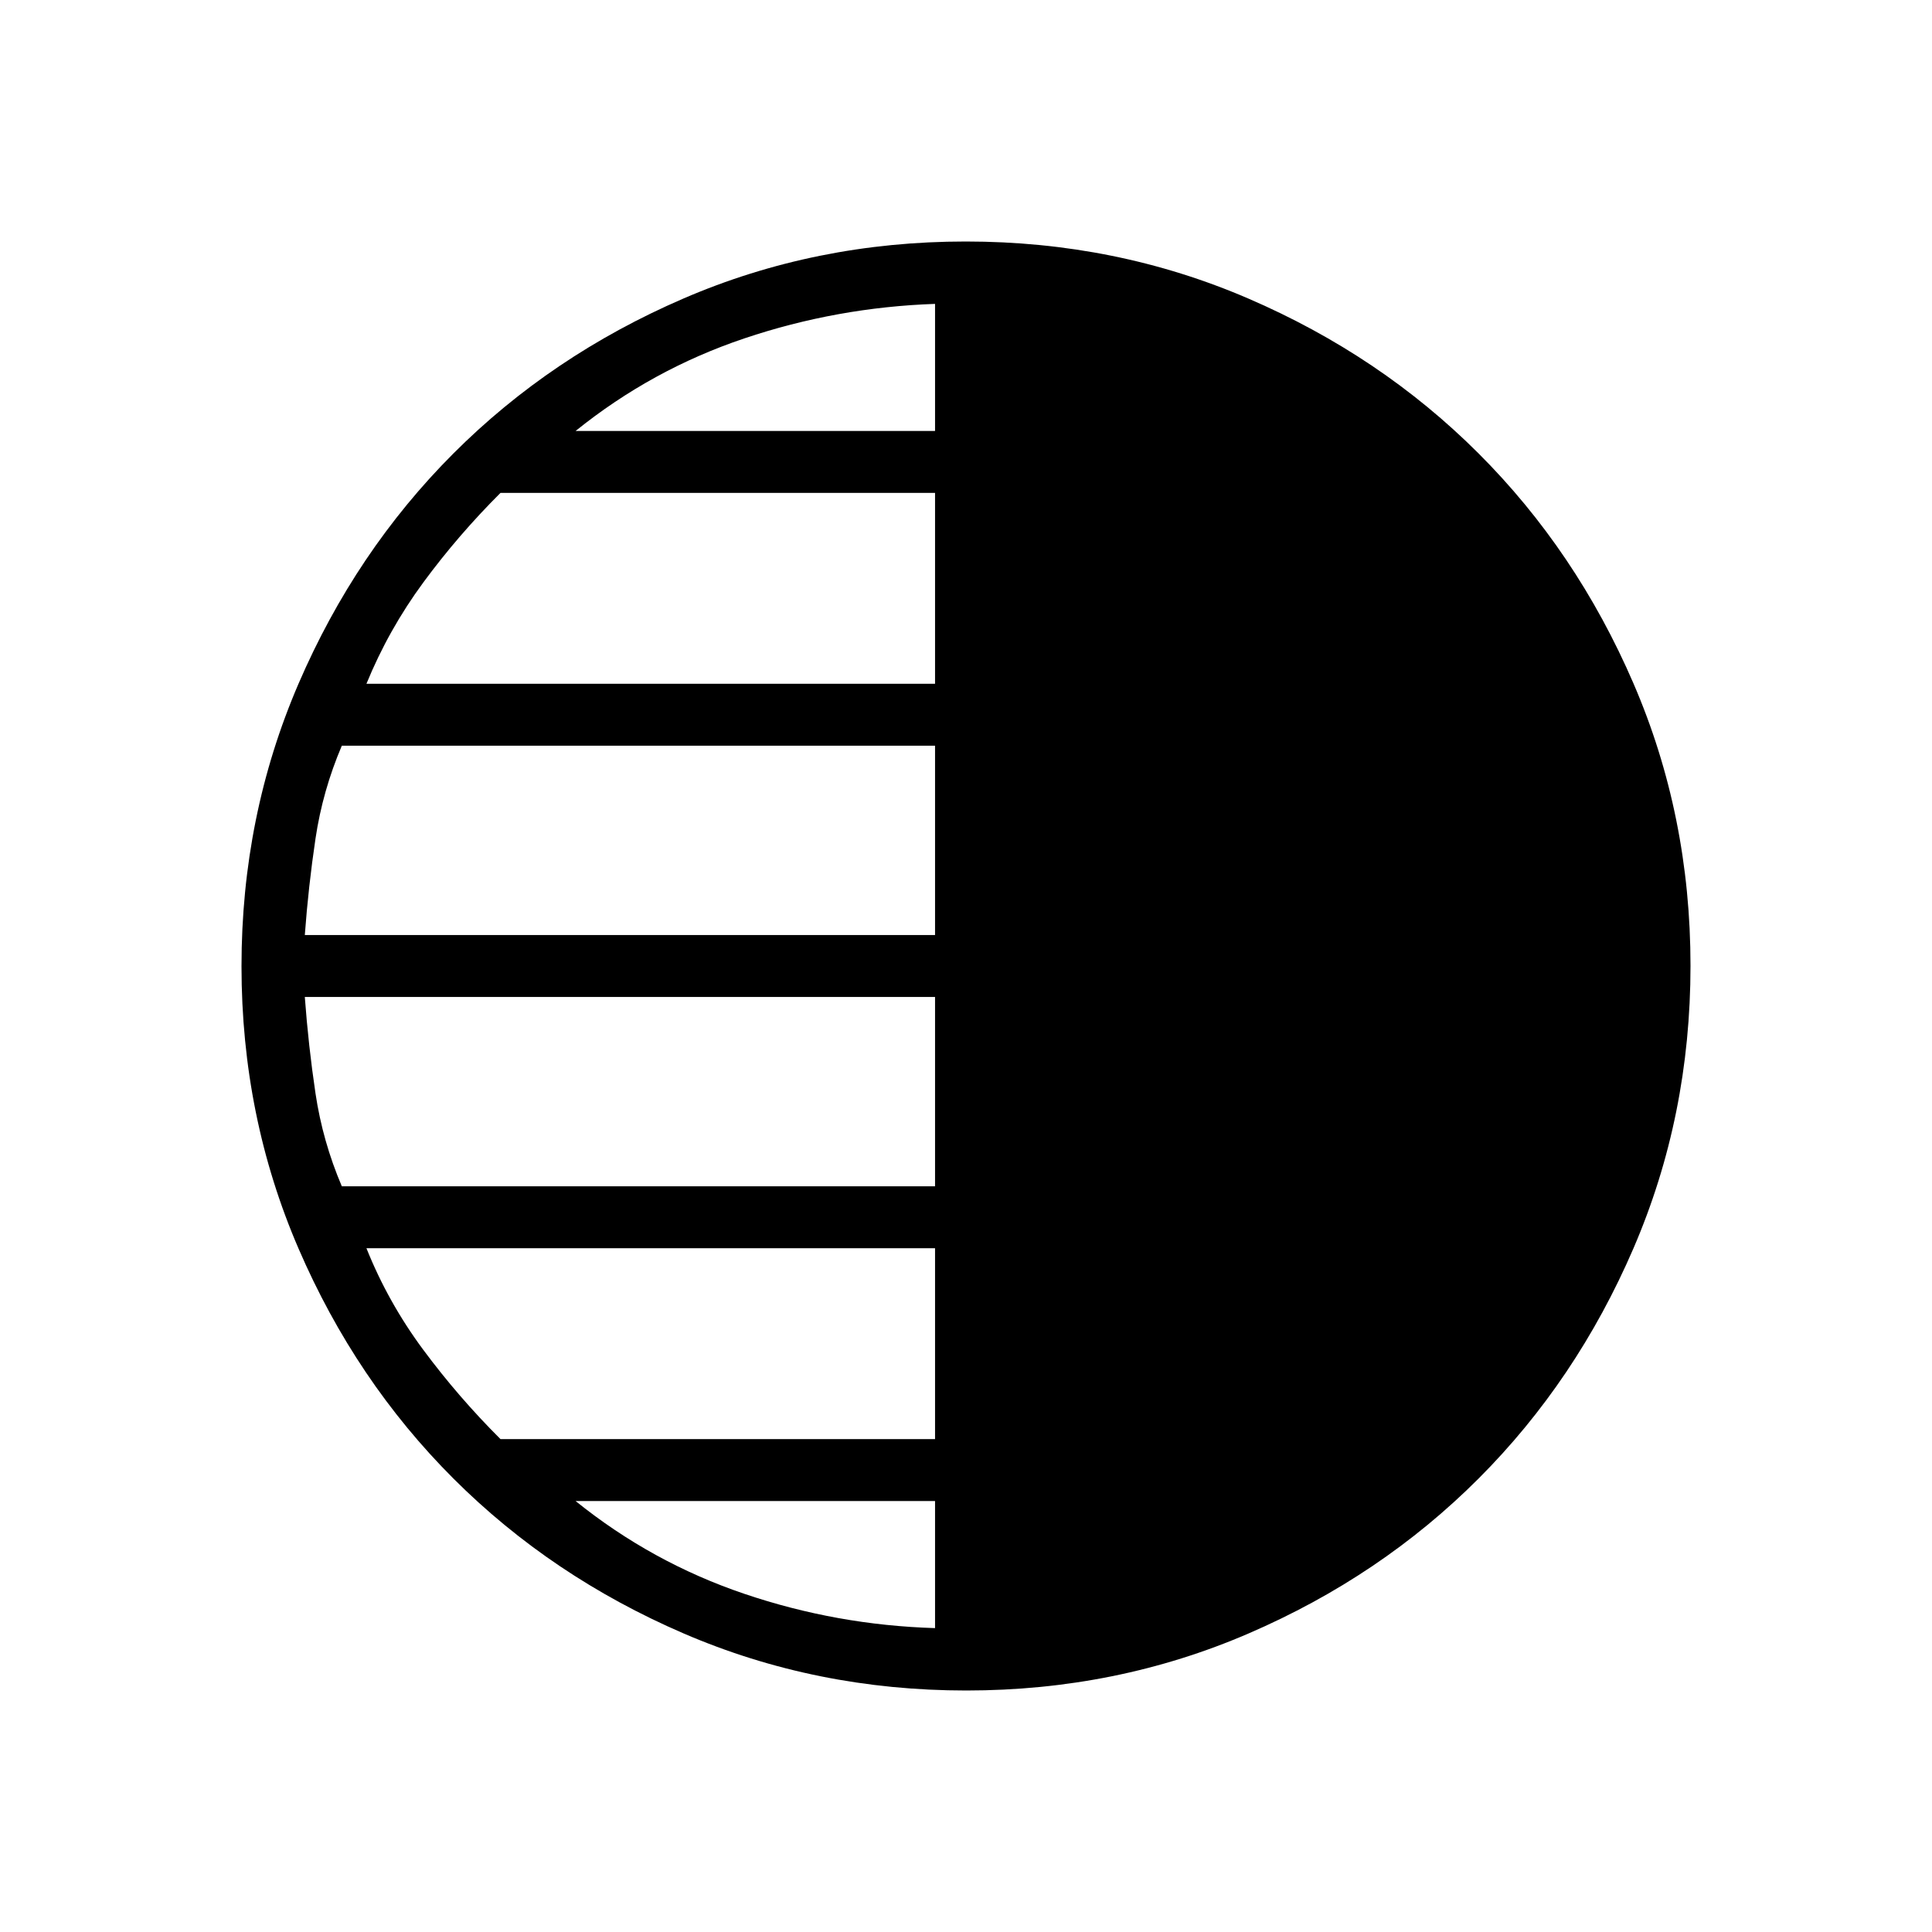 <svg xmlns="http://www.w3.org/2000/svg" height="48" viewBox="0 -960 960 960" width="48"><path d="M480.13-120q-74.67 0-140.41-28.34-65.73-28.34-114.36-76.92-48.63-48.58-76.99-114.26Q120-405.19 120-479.87q0-74.67 28.34-140.41 28.34-65.73 76.92-114.36 48.58-48.63 114.26-76.99Q405.19-840 479.87-840q74.67 0 140.41 28.34 65.73 28.34 114.36 76.92 48.63 48.58 76.99 114.26Q840-554.81 840-480.13q0 74.67-28.34 140.41-28.34 65.73-76.92 114.36-48.58 48.63-114.26 76.99Q554.81-120 480.13-120Zm-15.51-625.85V-809q-48.77 1.69-94.77 17.15-46 15.47-83.85 46h178.62Zm0 125.62v-94.85H248.69q-20.92 20.85-38.27 44.39-17.34 23.54-28.34 50.46h282.54Zm0 124.85v-94.08H169.85q-9.54 22.38-13.08 46.15-3.54 23.77-5.31 47.93h313.16Zm0 124.84v-94.08H151.46q1.77 24.16 5.31 47.93 3.54 23.77 13.08 46.15h294.77Zm0 125.62v-94.85H182.08q10.77 26.92 28.23 50.46t38.38 44.39h215.93Zm0 93.92v-63.15H286q37.85 30.53 83.85 46.11 46 15.58 94.77 17.04Z"/></svg>